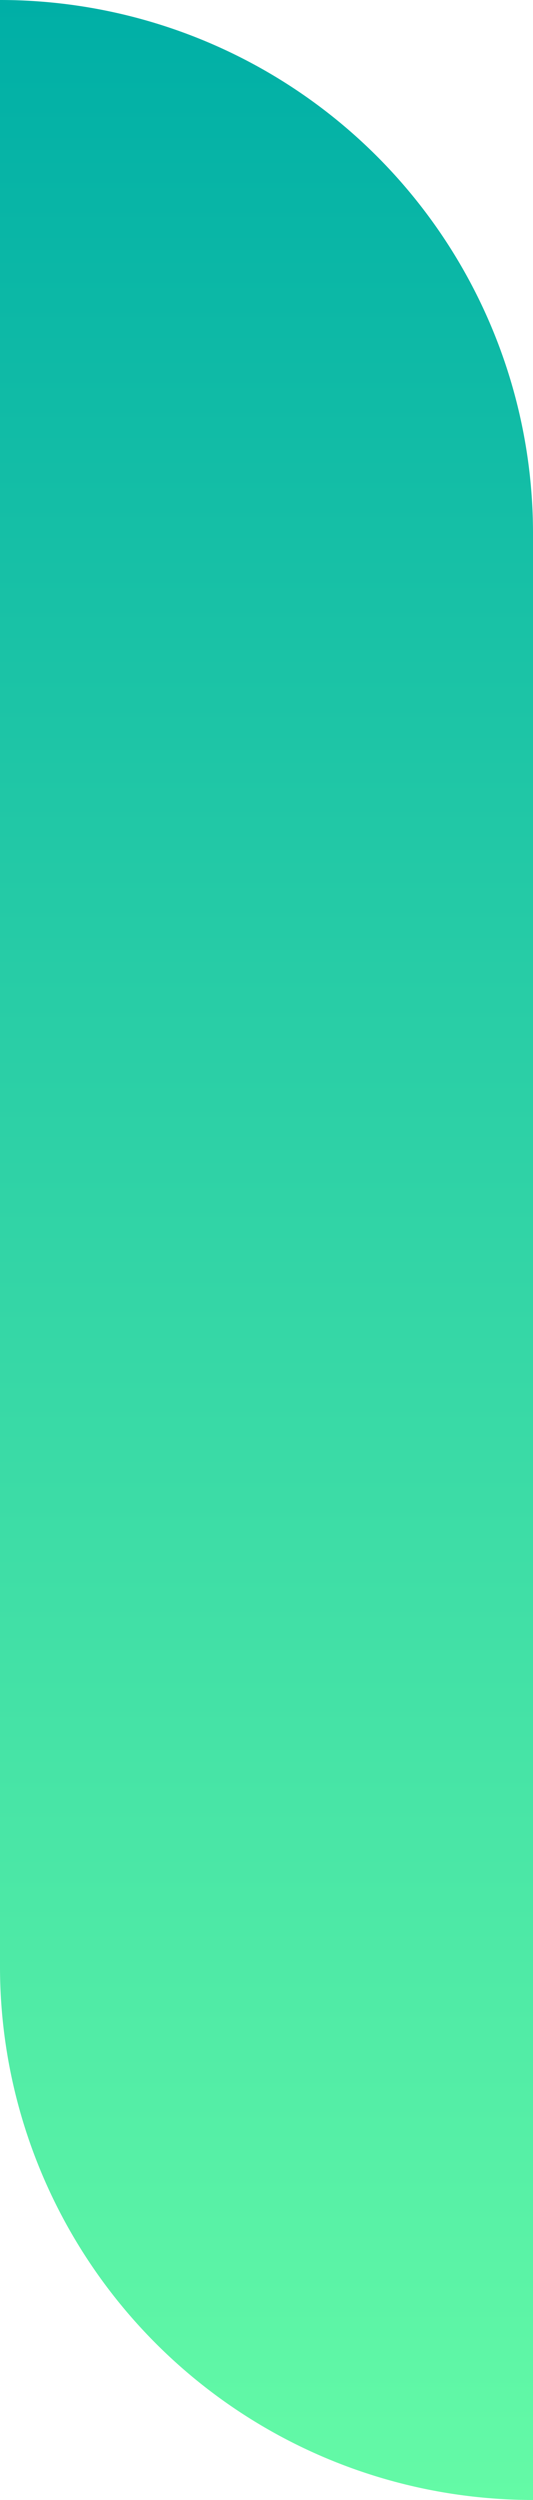 <svg xmlns="http://www.w3.org/2000/svg" xmlns:xlink="http://www.w3.org/1999/xlink" viewBox="0 0 83 389"><defs><style>.cls-1{fill:url(#Dégradé_sans_nom_14);}</style><linearGradient id="Dégradé_sans_nom_14" x1="41.5" x2="41.5" y2="389" gradientUnits="userSpaceOnUse"><stop offset="0" stop-color="#00afa6"/><stop offset="1" stop-color="#64faa6"/></linearGradient></defs><g id="Calque_2" data-name="Calque 2"><g id="Calque_1-2" data-name="Calque 1"><path class="cls-1" d="M0,0H0A83,83,0,0,1,83,83V389h0A83,83,0,0,1,0,306Z"/></g></g></svg>